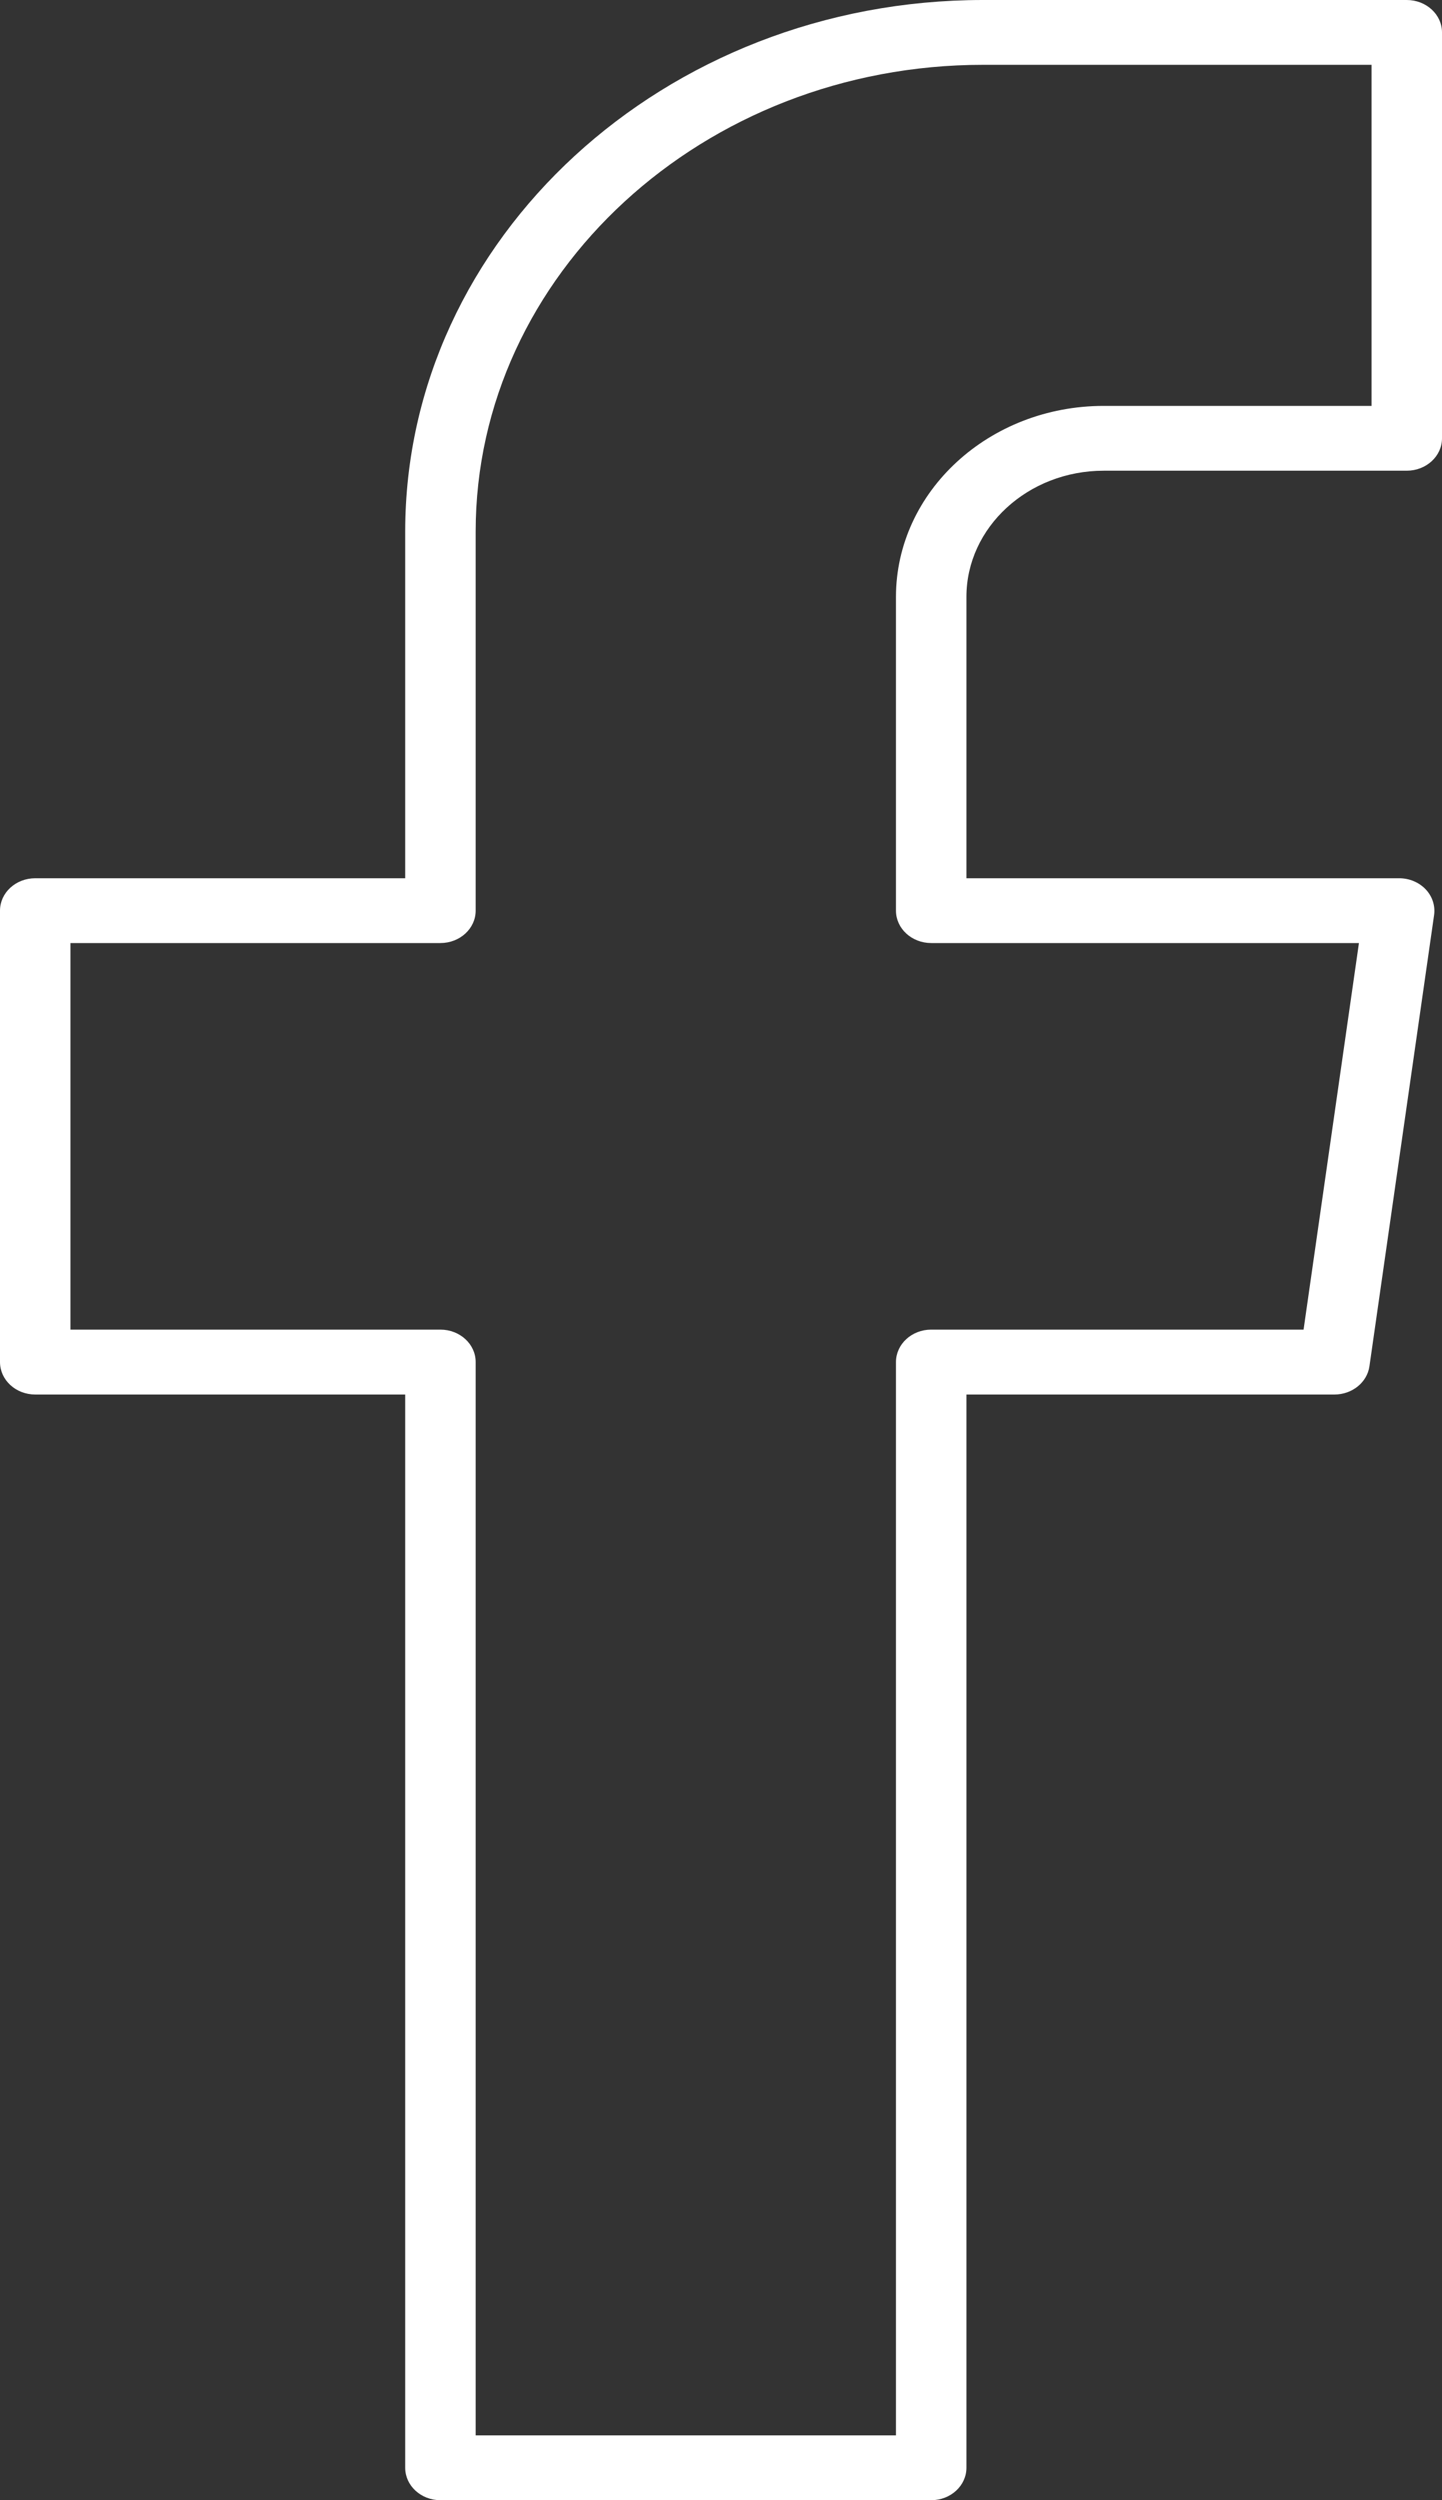 <?xml version="1.0" encoding="UTF-8"?>
<svg width="15px" height="26px" viewBox="0 0 15 26" version="1.1" xmlns="http://www.w3.org/2000/svg" xmlns:xlink="http://www.w3.org/1999/xlink">
    <rect x="0" y="0" width="15" height="26" fill="#333333" stroke="none"/>
    <!-- Generator: sketchtool 55.1 (78136) - https://sketchapp.com -->
    <title>9E1385C3-F4CA-42C4-8D6C-C1262C0A239A</title>
    <desc>Created with sketchtool.</desc>
    <g id="Page-1" stroke="none" stroke-width="1" fill="none" fill-rule="evenodd">
        <g id="15-FS-referral-referral-share" transform="translate(-257, -348)" fill="#fff" fill-rule="nonzero">
            <path d="M257.367,362.502 L261.215,362.502 L261.215,373.663 C261.215,373.849 261.379,374 261.581,374 L266.687,374 C266.889,374 267.053,373.849 267.053,373.663 L267.053,371.469 C267.053,371.282 266.889,371.131 266.687,371.131 C266.484,371.131 266.32,371.282 266.32,371.469 L266.32,373.326 L261.948,373.326 L261.948,362.164 C261.948,361.978 261.784,361.827 261.581,361.827 L257.733,361.827 L257.733,357.807 L261.581,357.807 C261.784,357.807 261.948,357.656 261.948,357.47 L261.948,353.528 C261.948,350.852 264.316,348.674 267.227,348.674 L271.267,348.674 L271.267,352.221 L268.481,352.221 C267.289,352.221 266.32,353.112 266.32,354.208 L266.32,357.47 C266.32,357.656 266.484,357.807 266.687,357.807 L271.136,357.807 L270.56,361.827 L266.687,361.827 C266.484,361.827 266.32,361.978 266.32,362.165 L266.32,371.786 C266.32,371.972 266.484,372.123 266.687,372.123 C266.889,372.123 267.053,371.972 267.053,371.786 L267.053,362.502 L270.881,362.502 C271.065,362.502 271.221,362.376 271.245,362.209 L271.918,357.514 C271.931,357.418 271.899,357.321 271.83,357.248 C271.76,357.175 271.66,357.133 271.554,357.133 L267.053,357.133 L267.053,354.207 C267.053,353.484 267.694,352.895 268.481,352.895 L271.633,352.895 C271.836,352.895 272,352.744 272,352.558 L272,348.337 C272,348.151 271.836,348 271.633,348 L267.227,348 C263.912,348 261.215,350.48 261.215,353.528 L261.215,357.133 L257.367,357.133 C257.164,357.133 257,357.284 257,357.47 L257,362.164 C257,362.351 257.164,362.502 257.367,362.502 Z" id="fb-ic"></path>
        </g>
    </g>
</svg>
